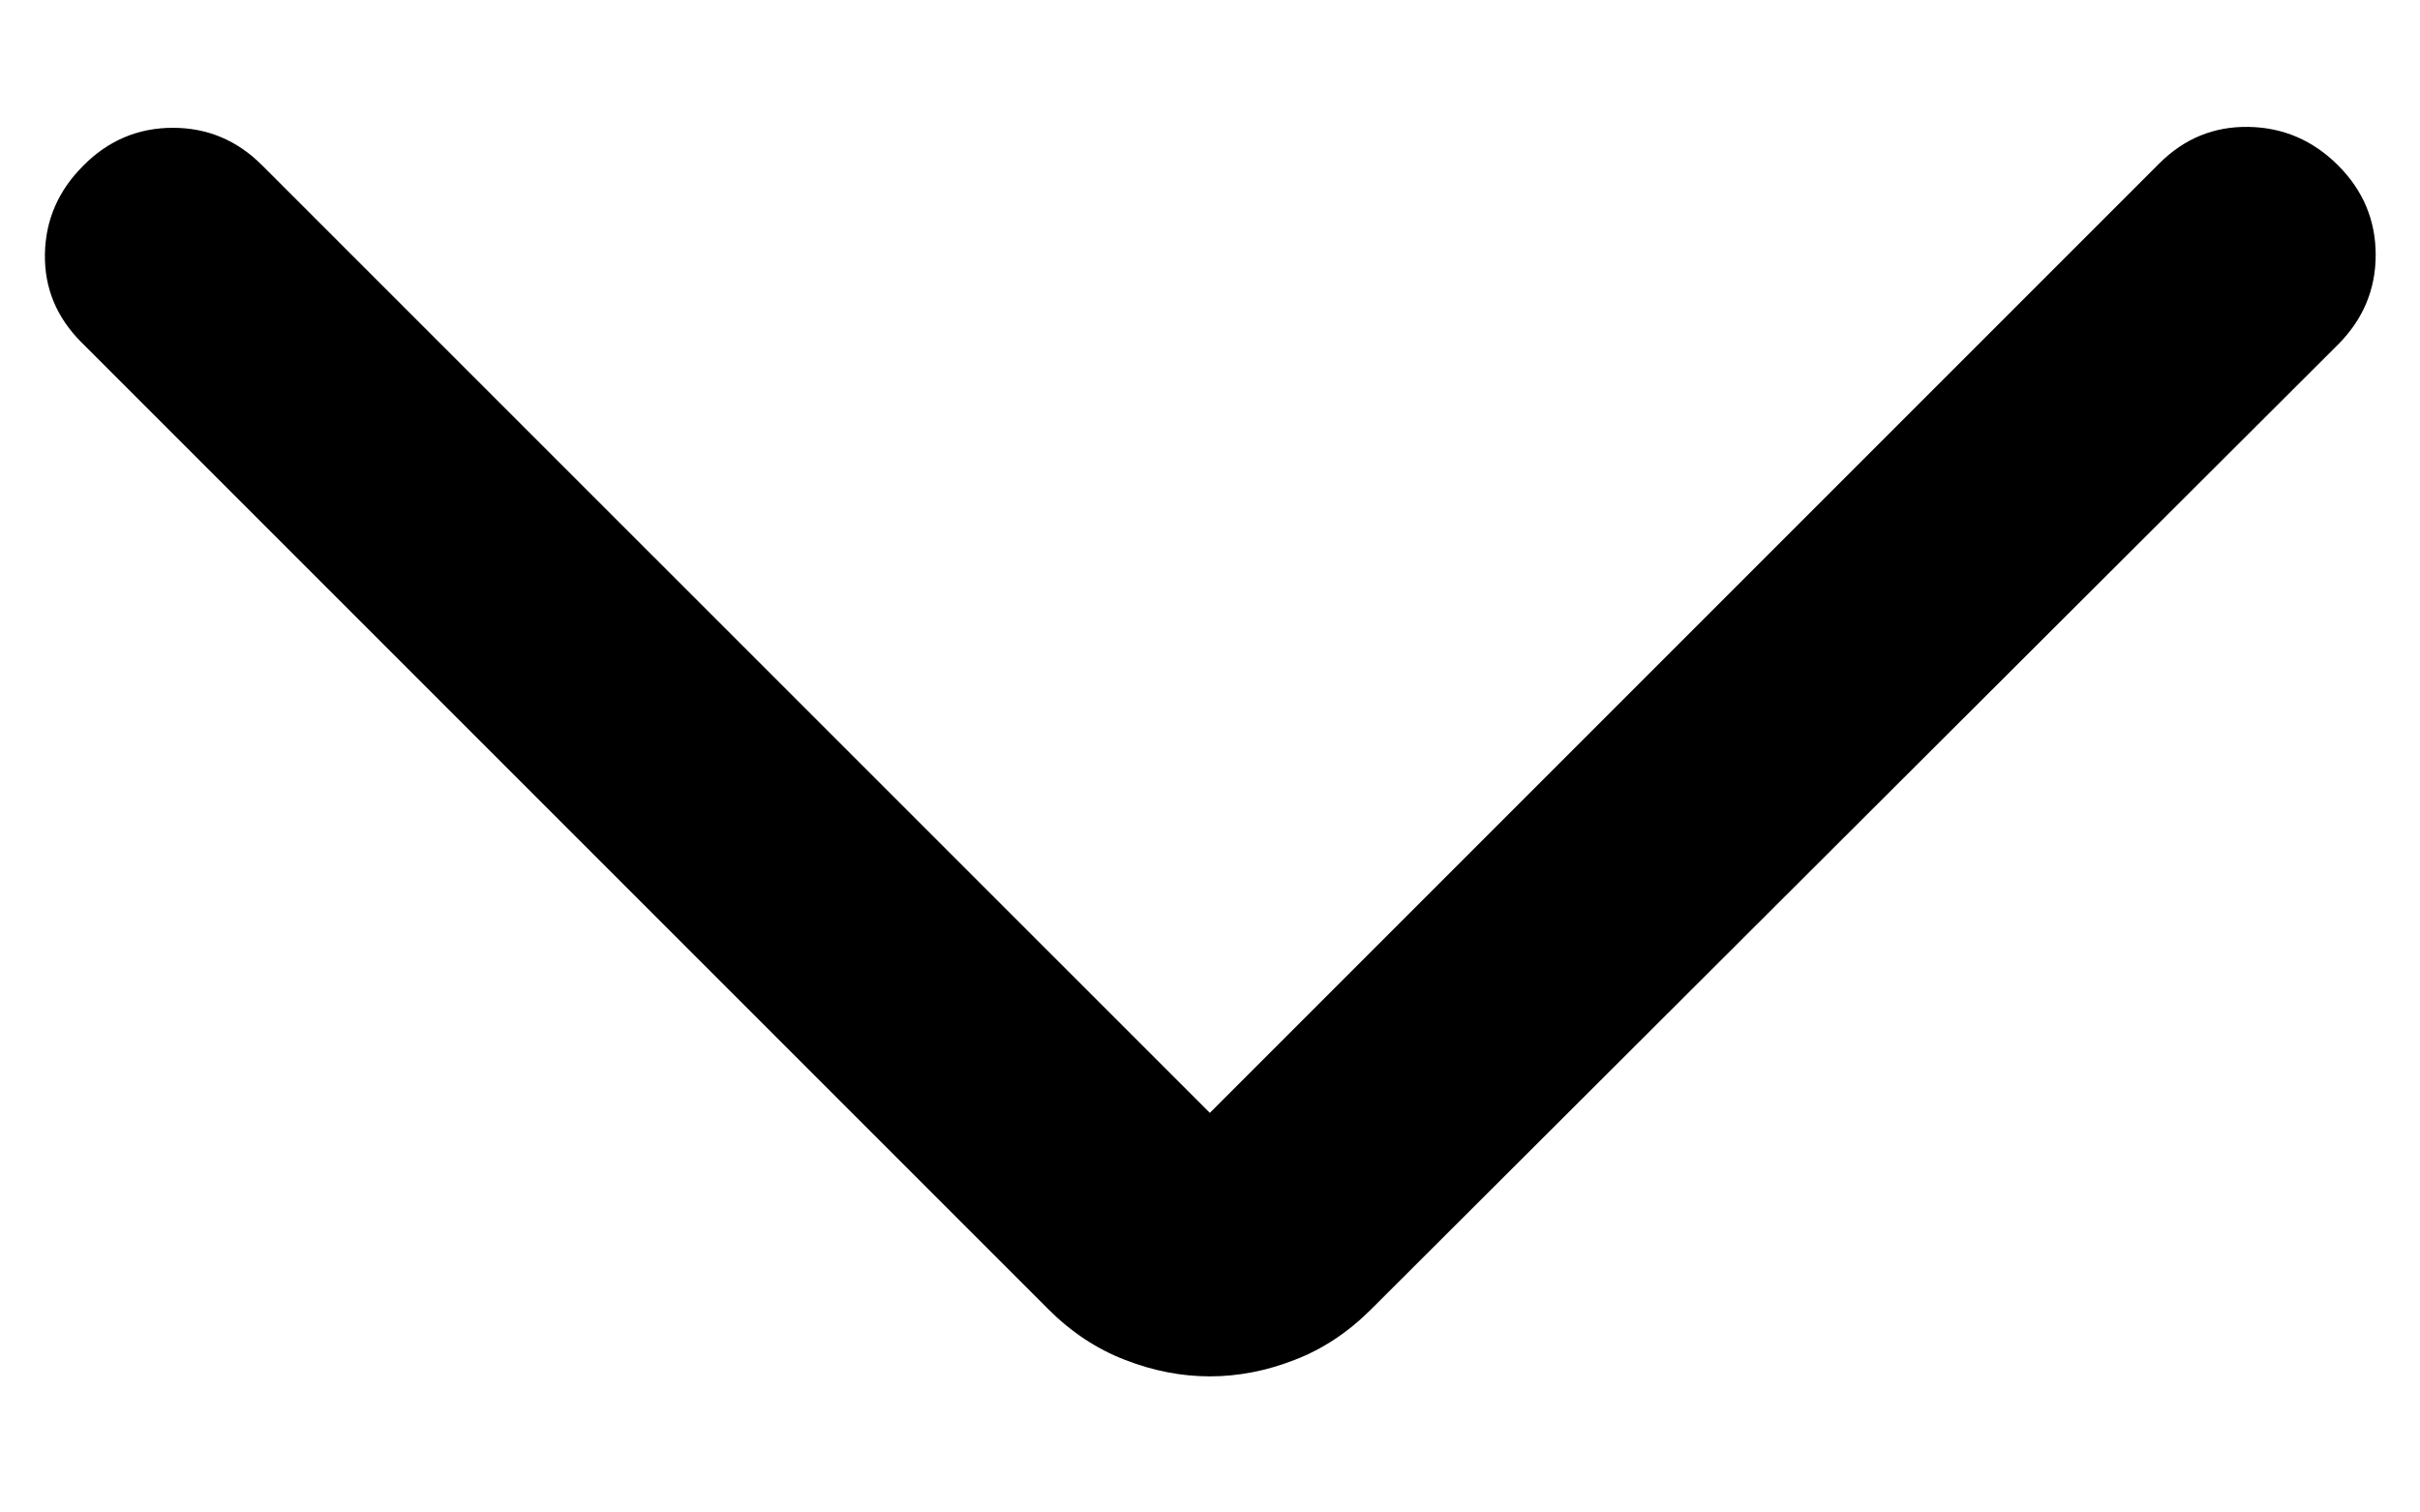 <svg width="16" height="10" viewBox="0 0 16 10" fill="none" xmlns="http://www.w3.org/2000/svg">
<path d="M7.999 7.358L14.276 1.081C14.442 0.915 14.639 0.835 14.867 0.839C15.096 0.843 15.293 0.928 15.459 1.094C15.624 1.259 15.707 1.457 15.707 1.685C15.707 1.914 15.624 2.111 15.459 2.277L9.066 8.656C8.915 8.807 8.747 8.919 8.56 8.991C8.373 9.064 8.186 9.1 7.999 9.1C7.812 9.1 7.625 9.064 7.438 8.991C7.251 8.919 7.082 8.807 6.931 8.656L0.539 2.264C0.373 2.098 0.293 1.903 0.297 1.679C0.301 1.454 0.386 1.259 0.552 1.094C0.717 0.928 0.914 0.845 1.143 0.845C1.372 0.845 1.569 0.928 1.734 1.094L7.999 7.358Z" fill="black"/>
</svg>
